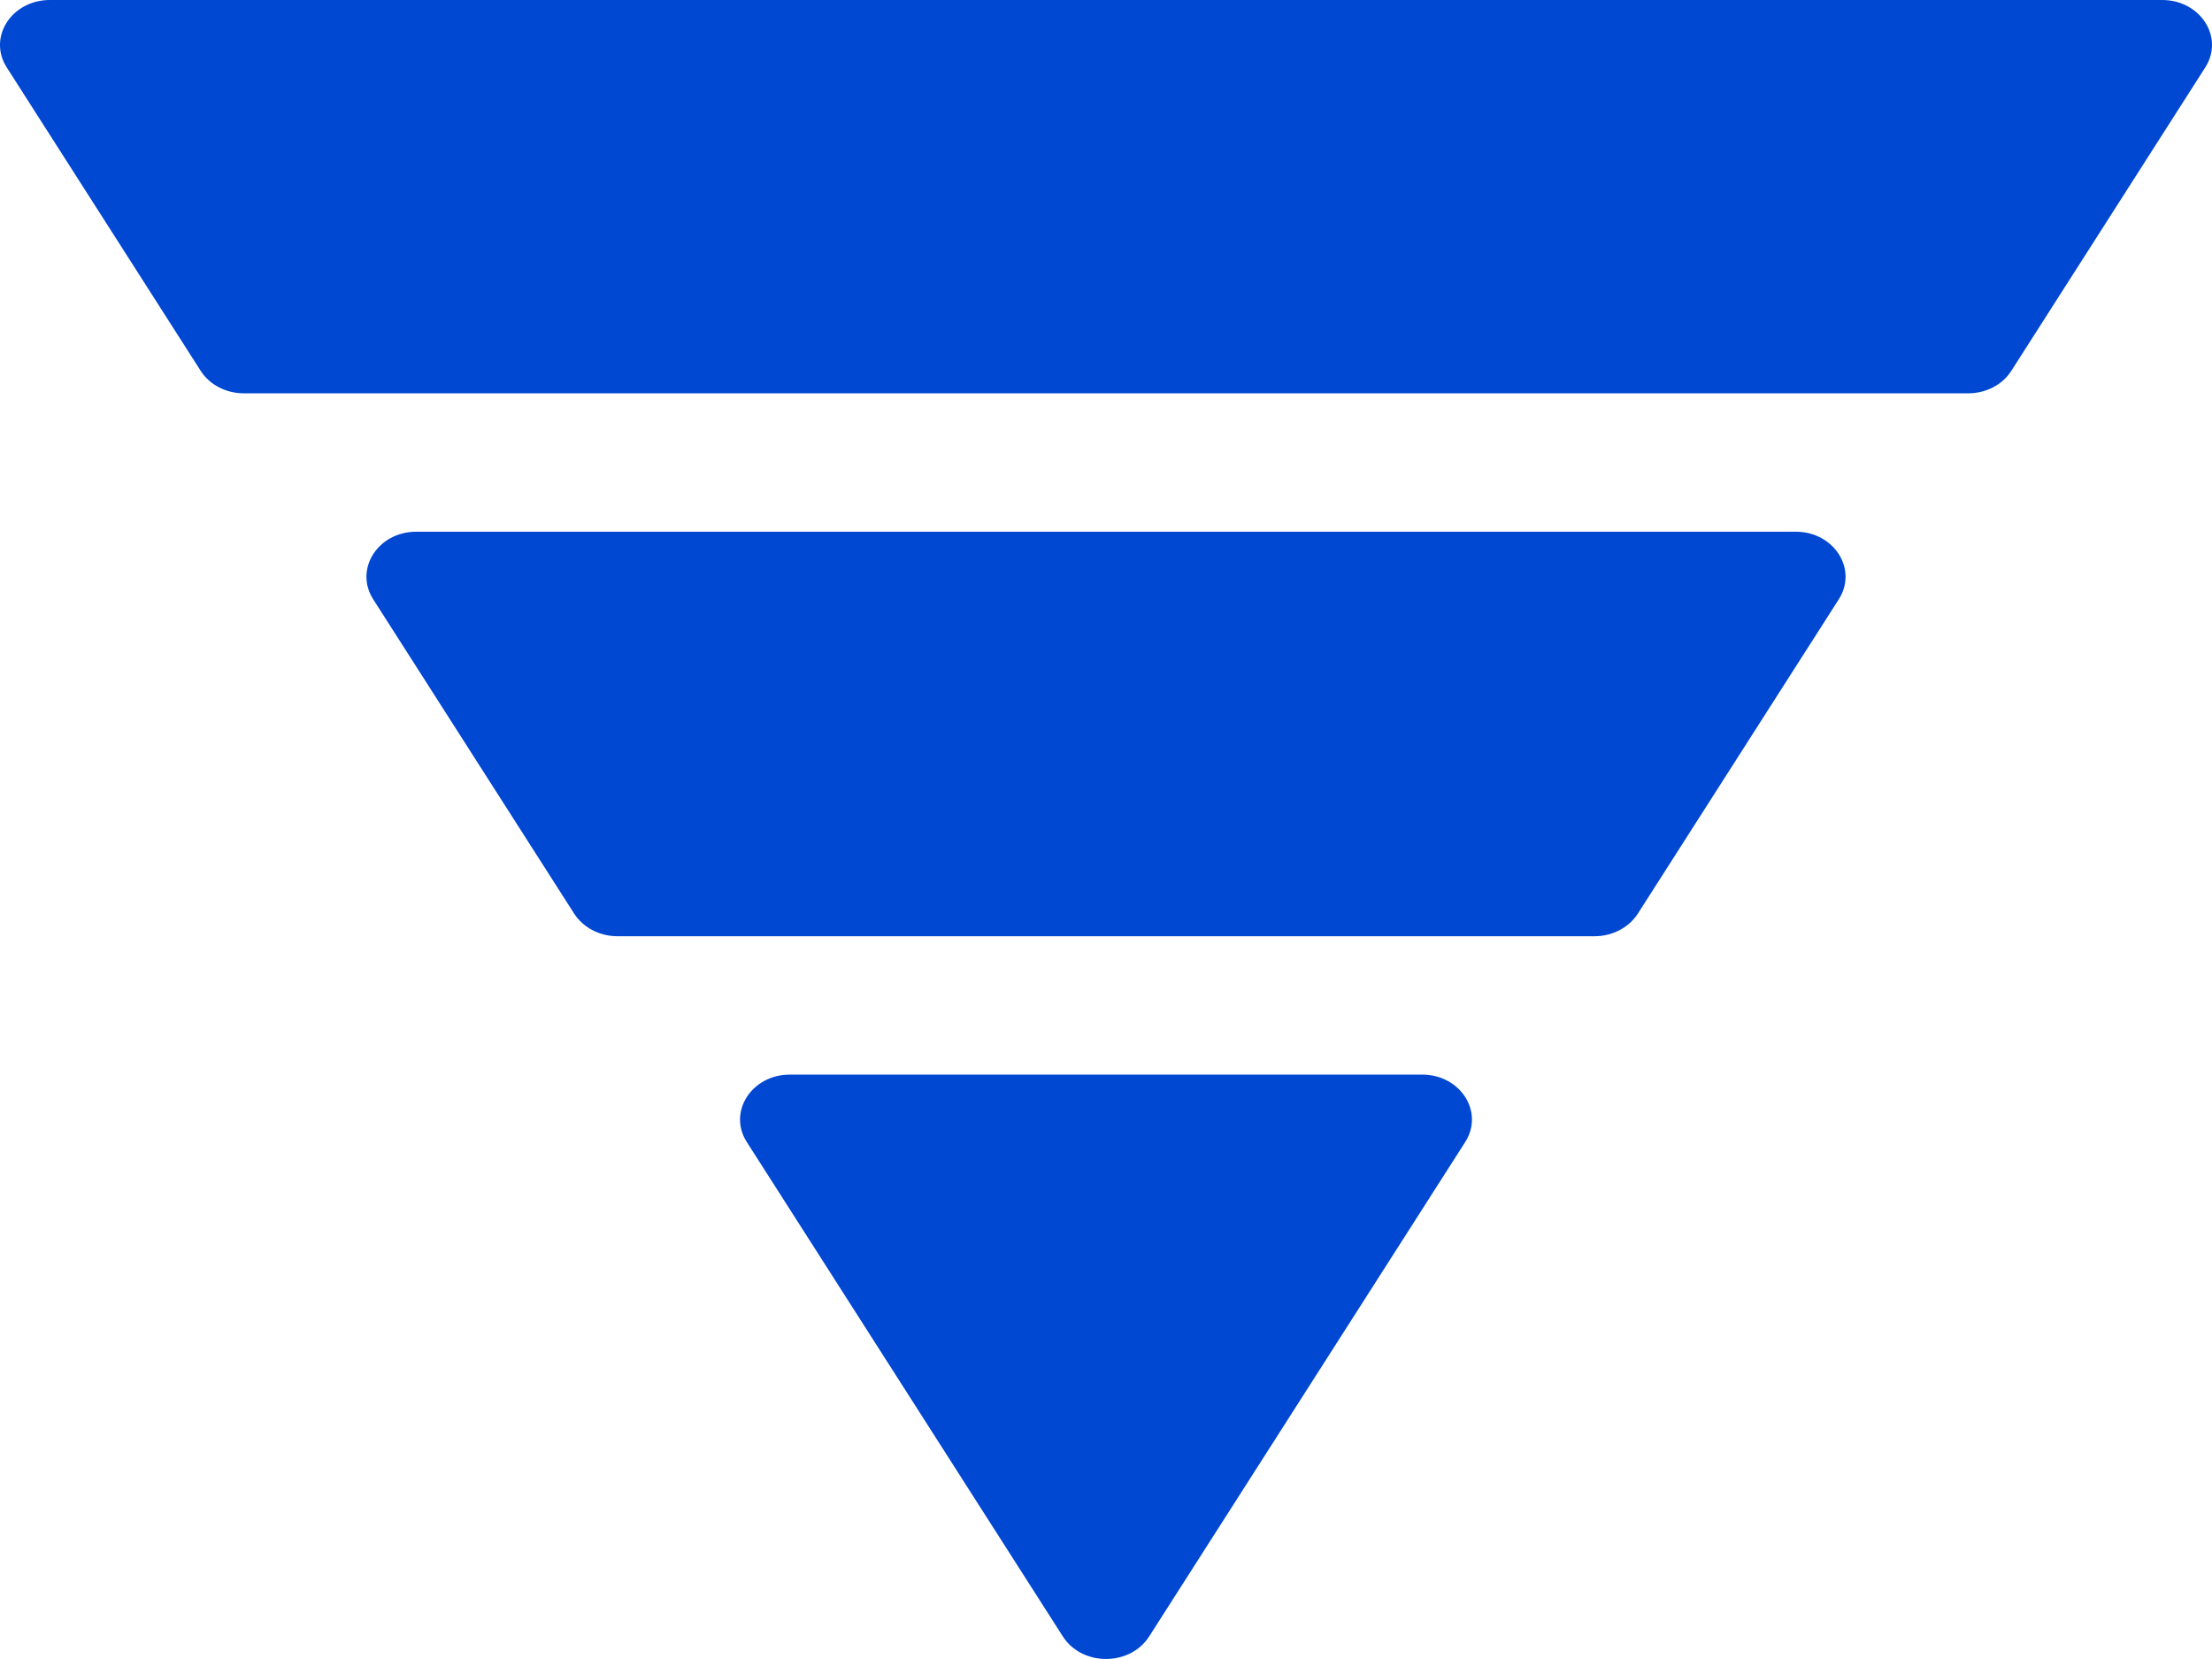 <svg width="16" height="12" viewBox="0 0 16 12" fill="none" xmlns="http://www.w3.org/2000/svg">
<path d="M4.466 6.772C4.338 6.772 4.219 6.71 4.154 6.61L2.699 4.334C2.561 4.117 2.734 3.846 3.011 3.846H12.989C13.266 3.846 13.439 4.117 13.301 4.334L11.846 6.61C11.781 6.71 11.662 6.772 11.534 6.772H4.466Z" fill="#0047D1"/>
<path d="M5.713 7.773C5.436 7.773 5.263 8.044 5.402 8.261L7.688 11.837C7.827 12.054 8.173 12.054 8.312 11.837L10.598 8.261C10.737 8.044 10.564 7.773 10.287 7.773H5.713Z" fill="#0047D1"/>
<path d="M14.548 2.683C14.484 2.783 14.365 2.845 14.236 2.845H1.764C1.635 2.845 1.516 2.783 1.452 2.683L0.049 0.488C-0.09 0.271 0.083 0 0.361 0H15.639C15.917 0 16.09 0.271 15.951 0.488L14.548 2.683Z" fill="#0047D1"/>
</svg>
